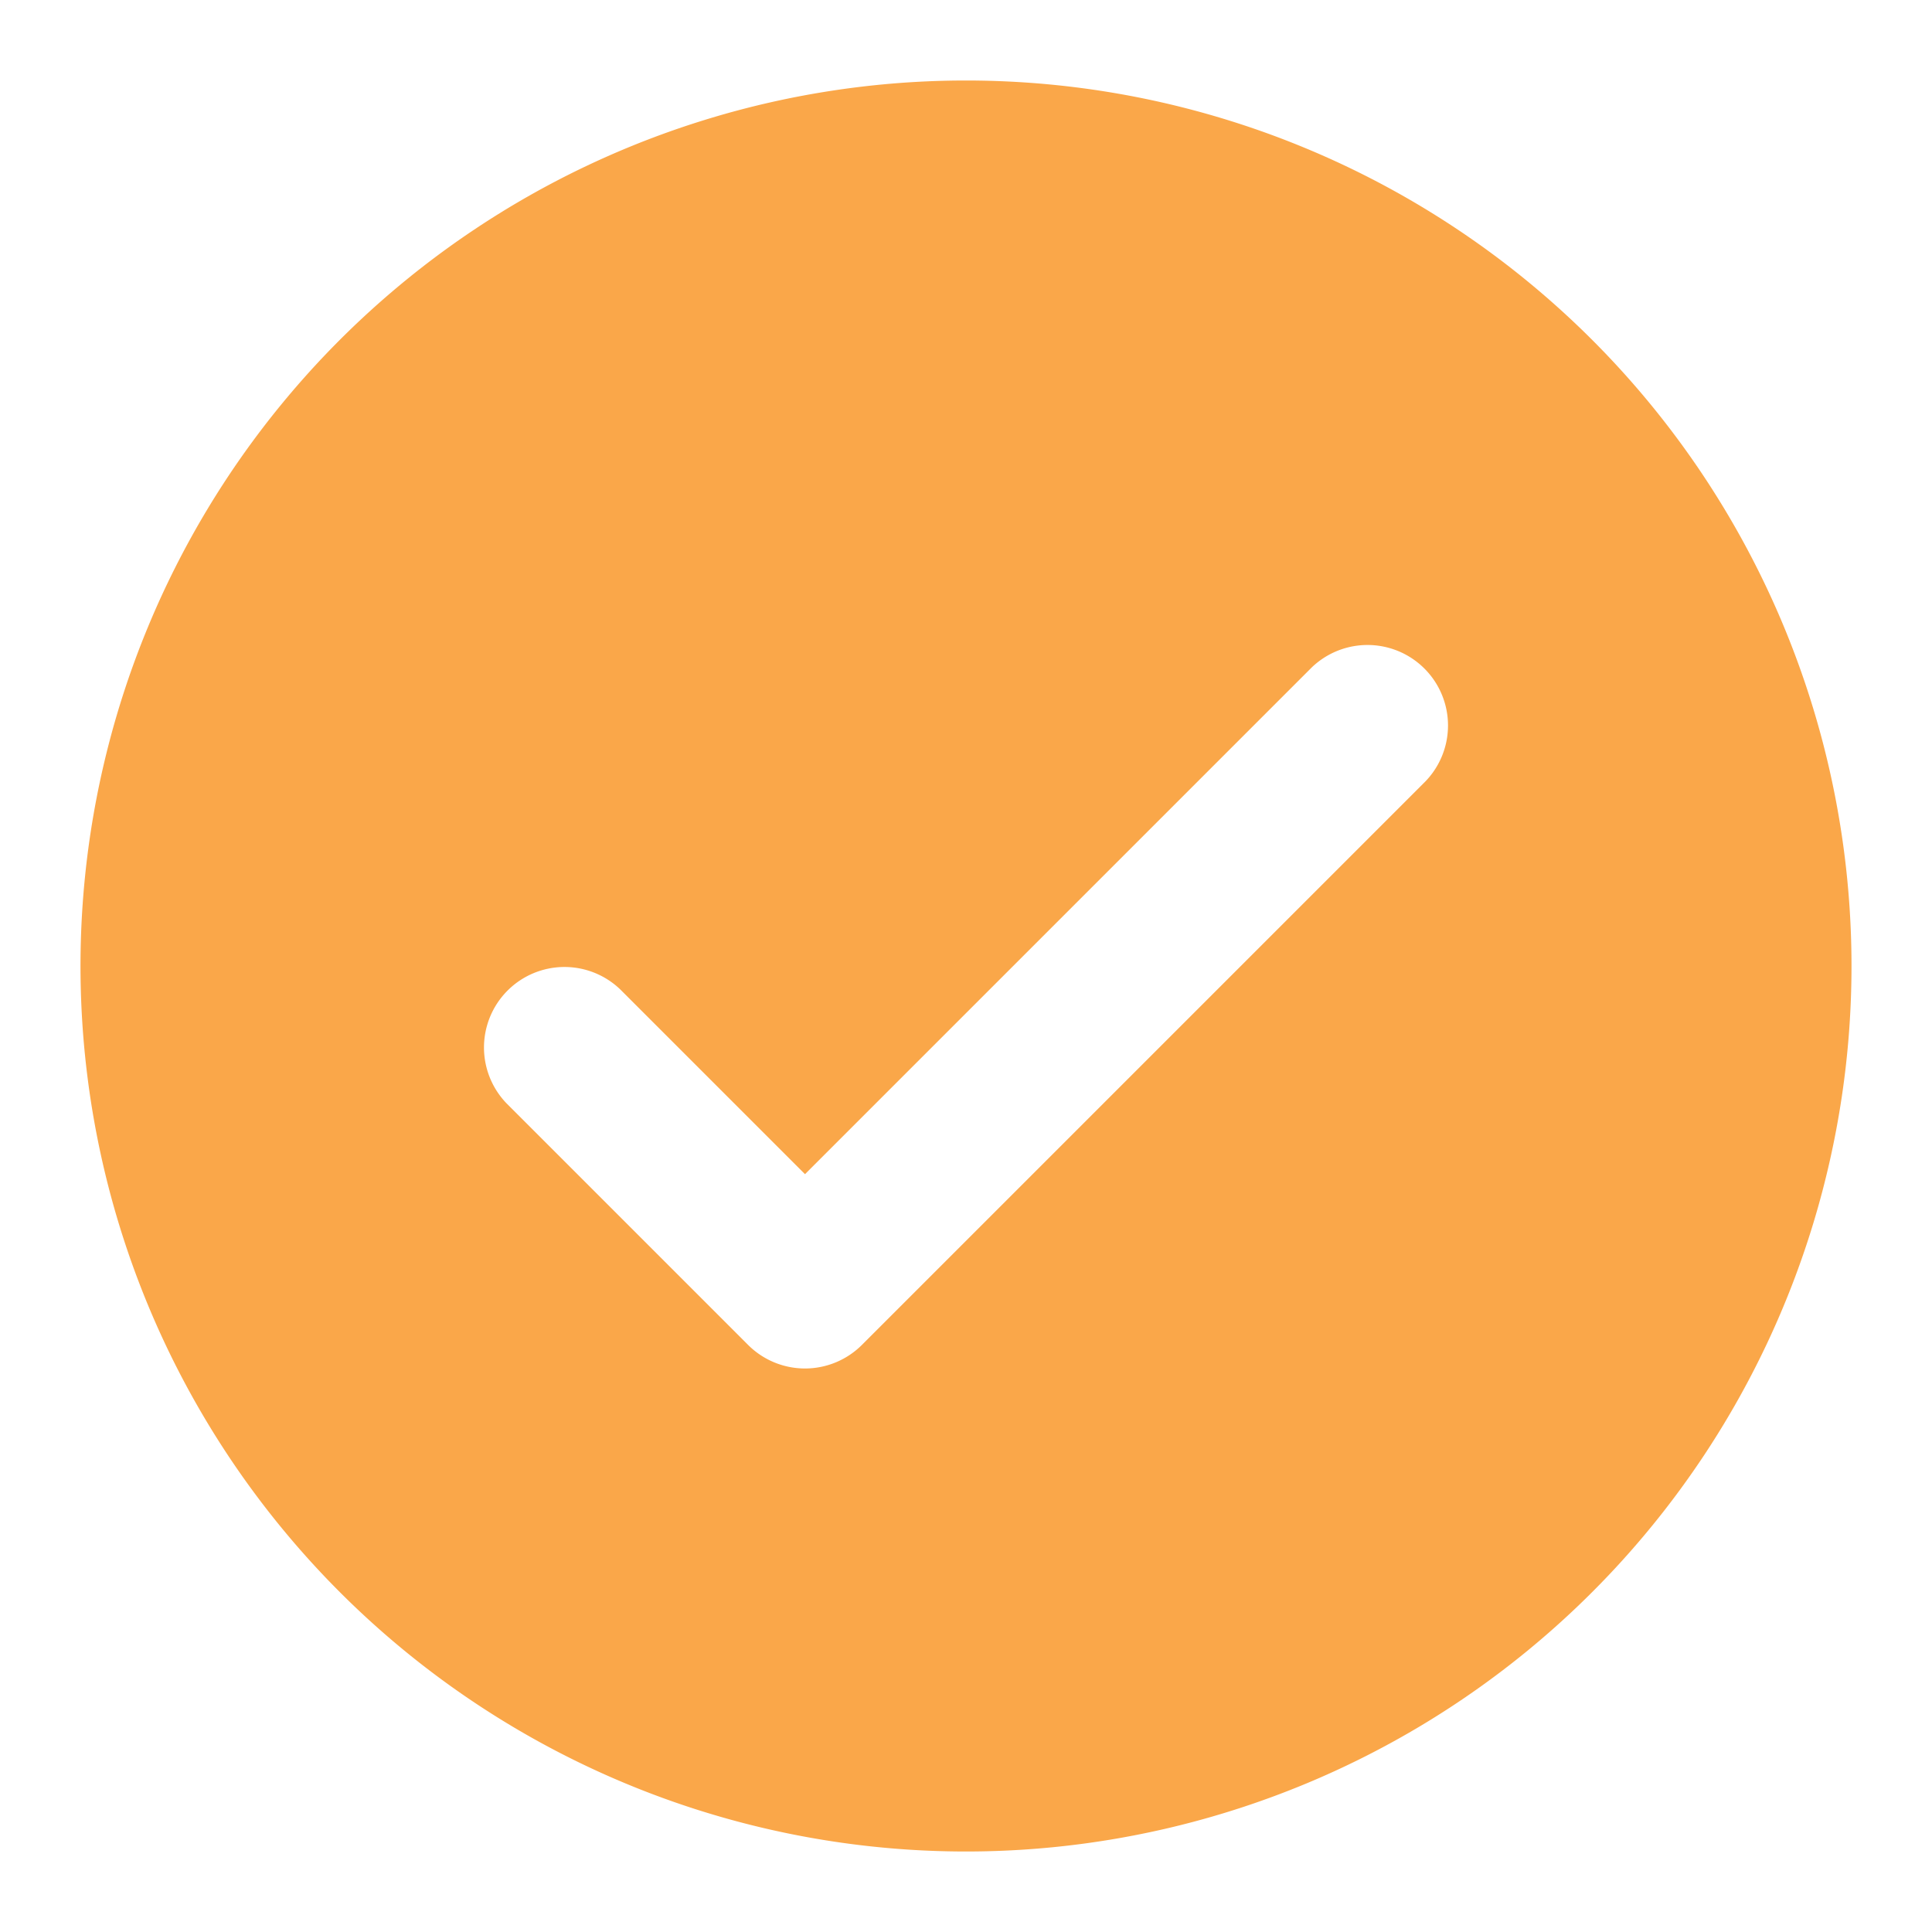 <svg viewBox="0 0 24 24" xmlns="http://www.w3.org/2000/svg"><path d="M12 1a11 11 0 1 0 11 11A11 11 0 0 0 12 1Zm5.707 8.707-7 7a1 1 0 0 1-1.414 0l-3-3a1 1 0 0 1 1.414-1.414L10 14.586l6.293-6.293a1 1 0 0 1 1.414 1.414Z" fill="#faa749" class="fill-232323"></path></svg>